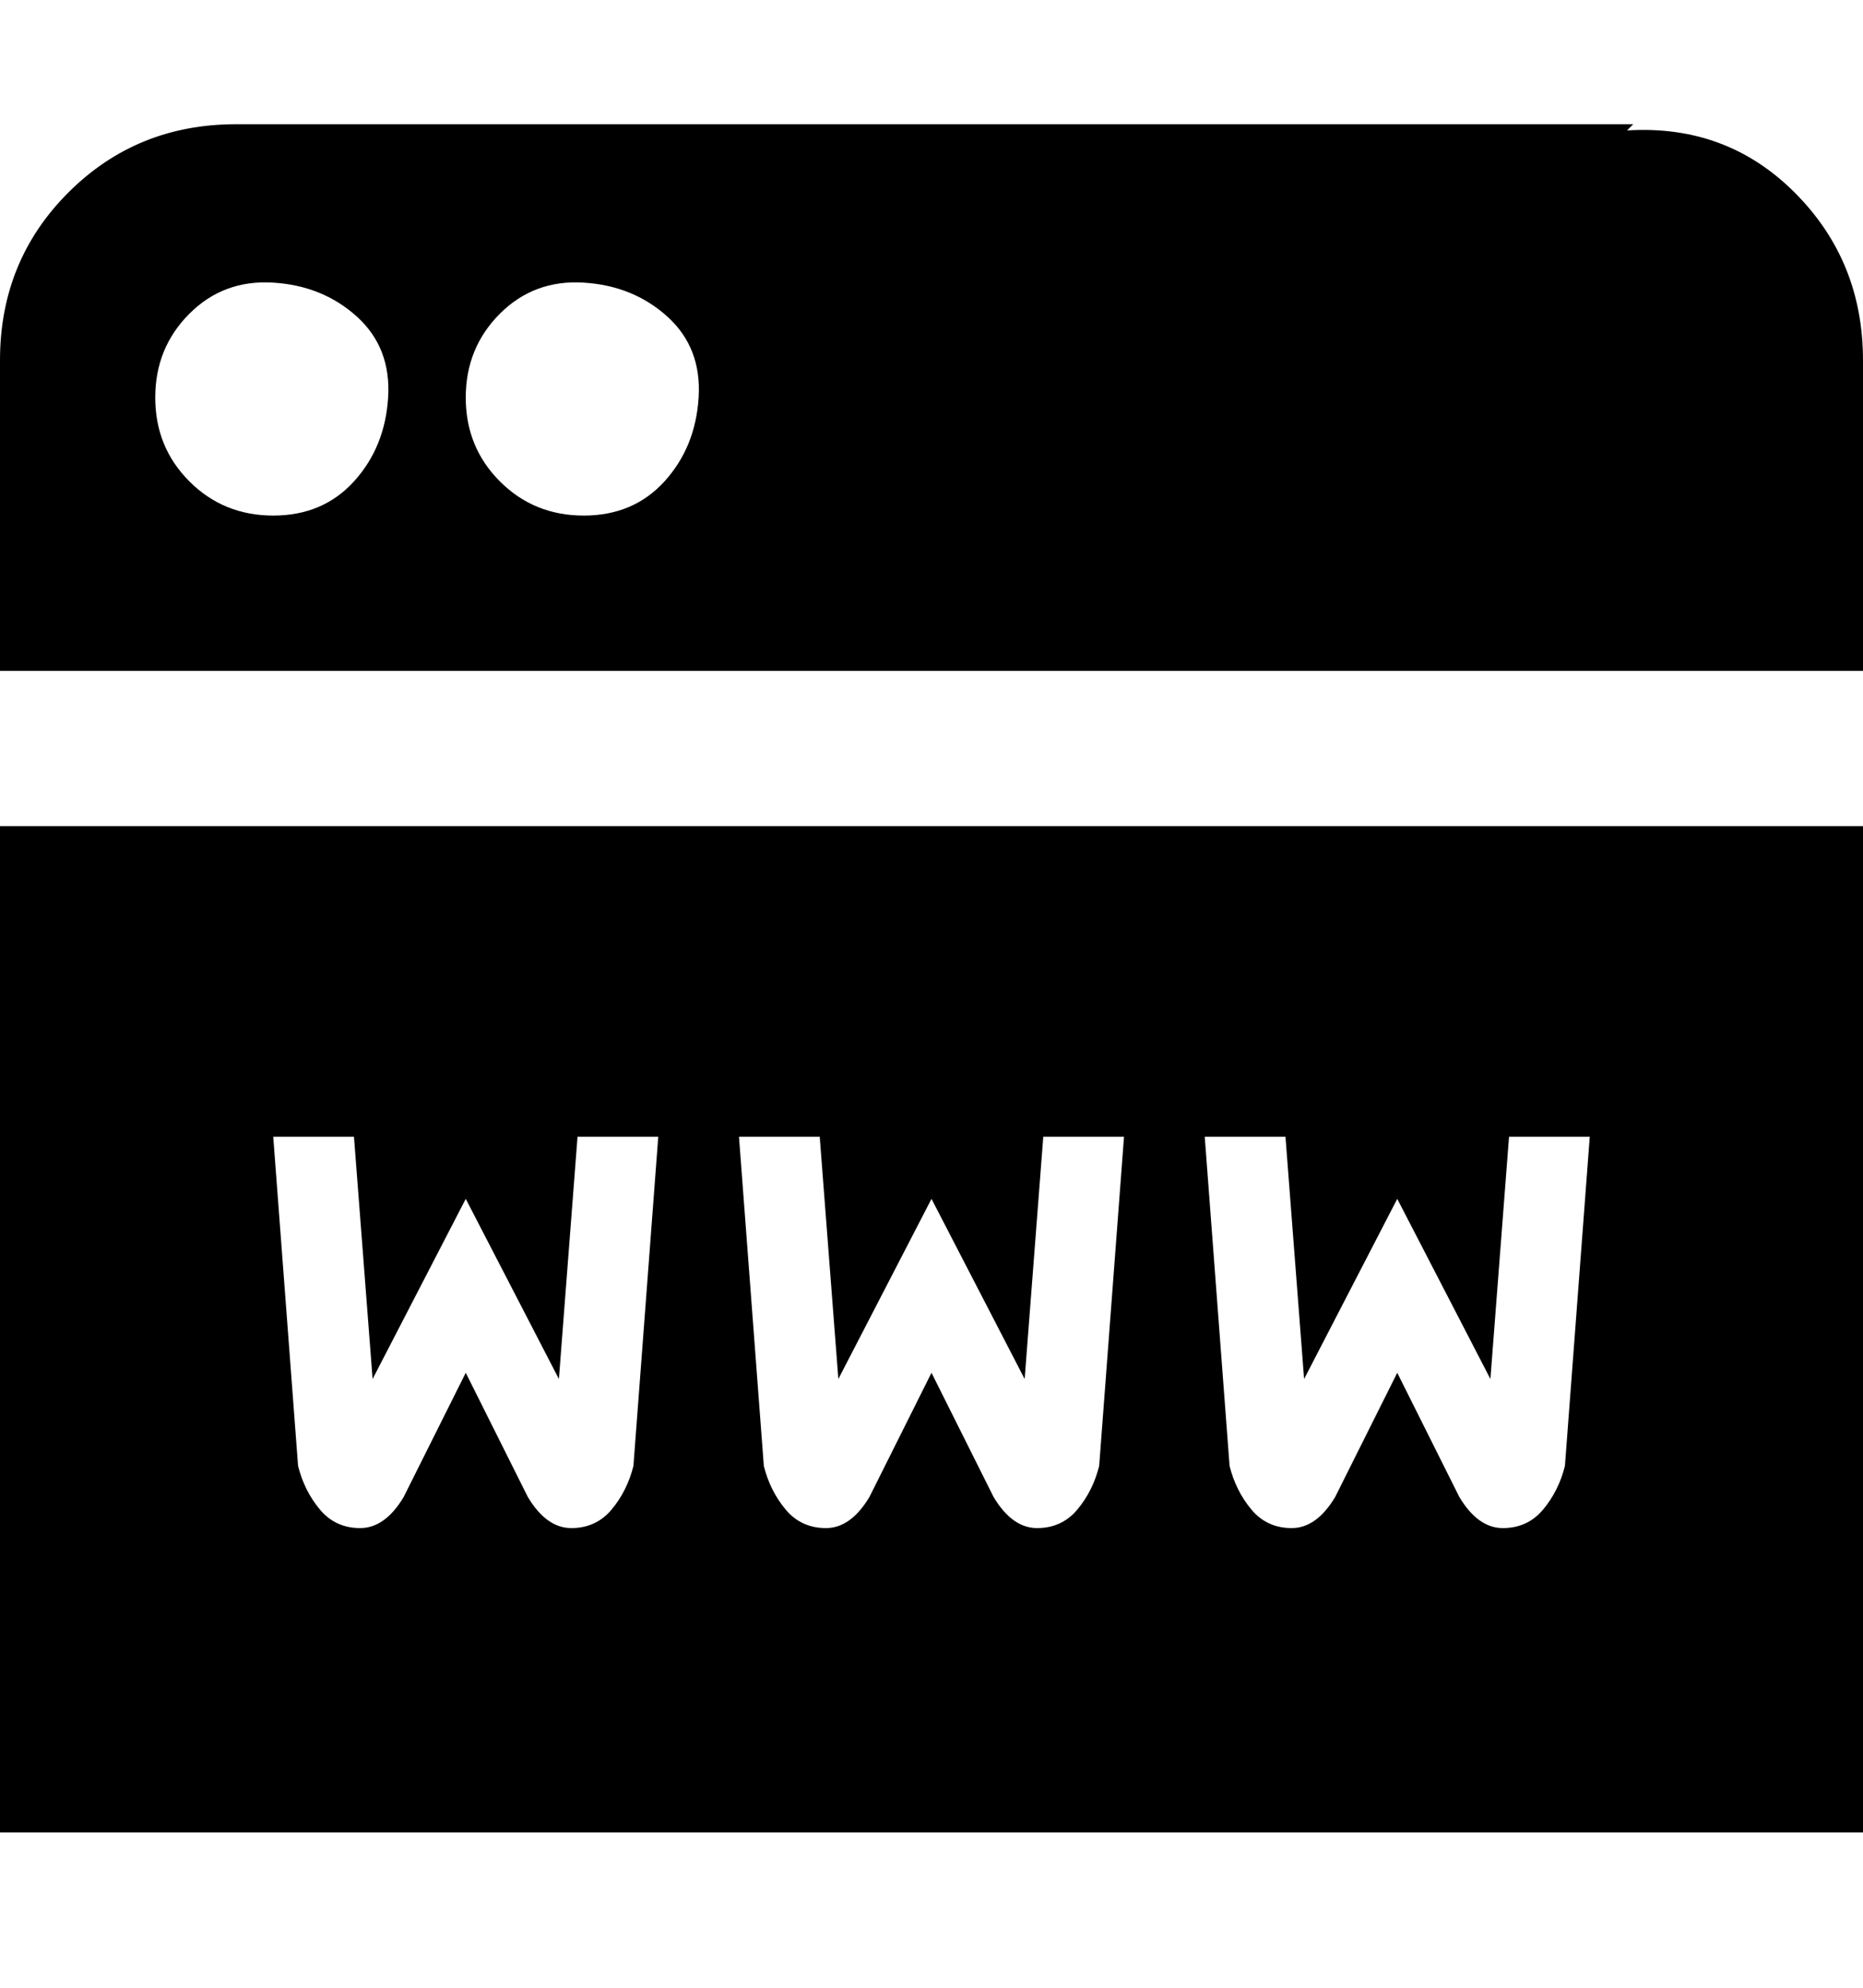 <svg viewBox="0 0 300 320" xmlns="http://www.w3.org/2000/svg"><path d="M0 295h300V133H0v162zm207-112l3 39 15-29 15 29 3-39h13l-4 53q-1 4-3.5 7t-6.5 3q-4 0-7-5l-10-20-10 20q-3 5-7 5t-6.5-3q-2.5-3-3.5-7l-4-53h13zm-75 0l3 39 15-29 15 29 3-39h13l-4 53q-1 4-3.5 7t-6.5 3q-4 0-7-5l-10-20-10 20q-3 5-7 5t-6.5-3q-2.5-3-3.5-7l-4-53h13zm-75 0l3 39 15-29 15 29 3-39h13l-4 53q-1 4-3.5 7t-6.5 3q-4 0-7-5l-10-20-10 20q-3 5-7 5t-6.5-3q-2.5-3-3.5-7l-4-53h13zM263 20H38q-16 0-27 11T0 58v50h300V58q0-16-11-27t-27-10l1-1zM44 83q-8 0-13.5-5.5T25 64q0-8 5.5-13.5t13.5-5q8 .5 13.5 5.5t5 13Q62 72 57 77.5T44 83zm50 0q-8 0-13.5-5.5T75 64q0-8 5.5-13.5t13.5-5q8 .5 13.5 5.5t5 13q-.5 8-5.5 13.5T94 83z"/></svg>